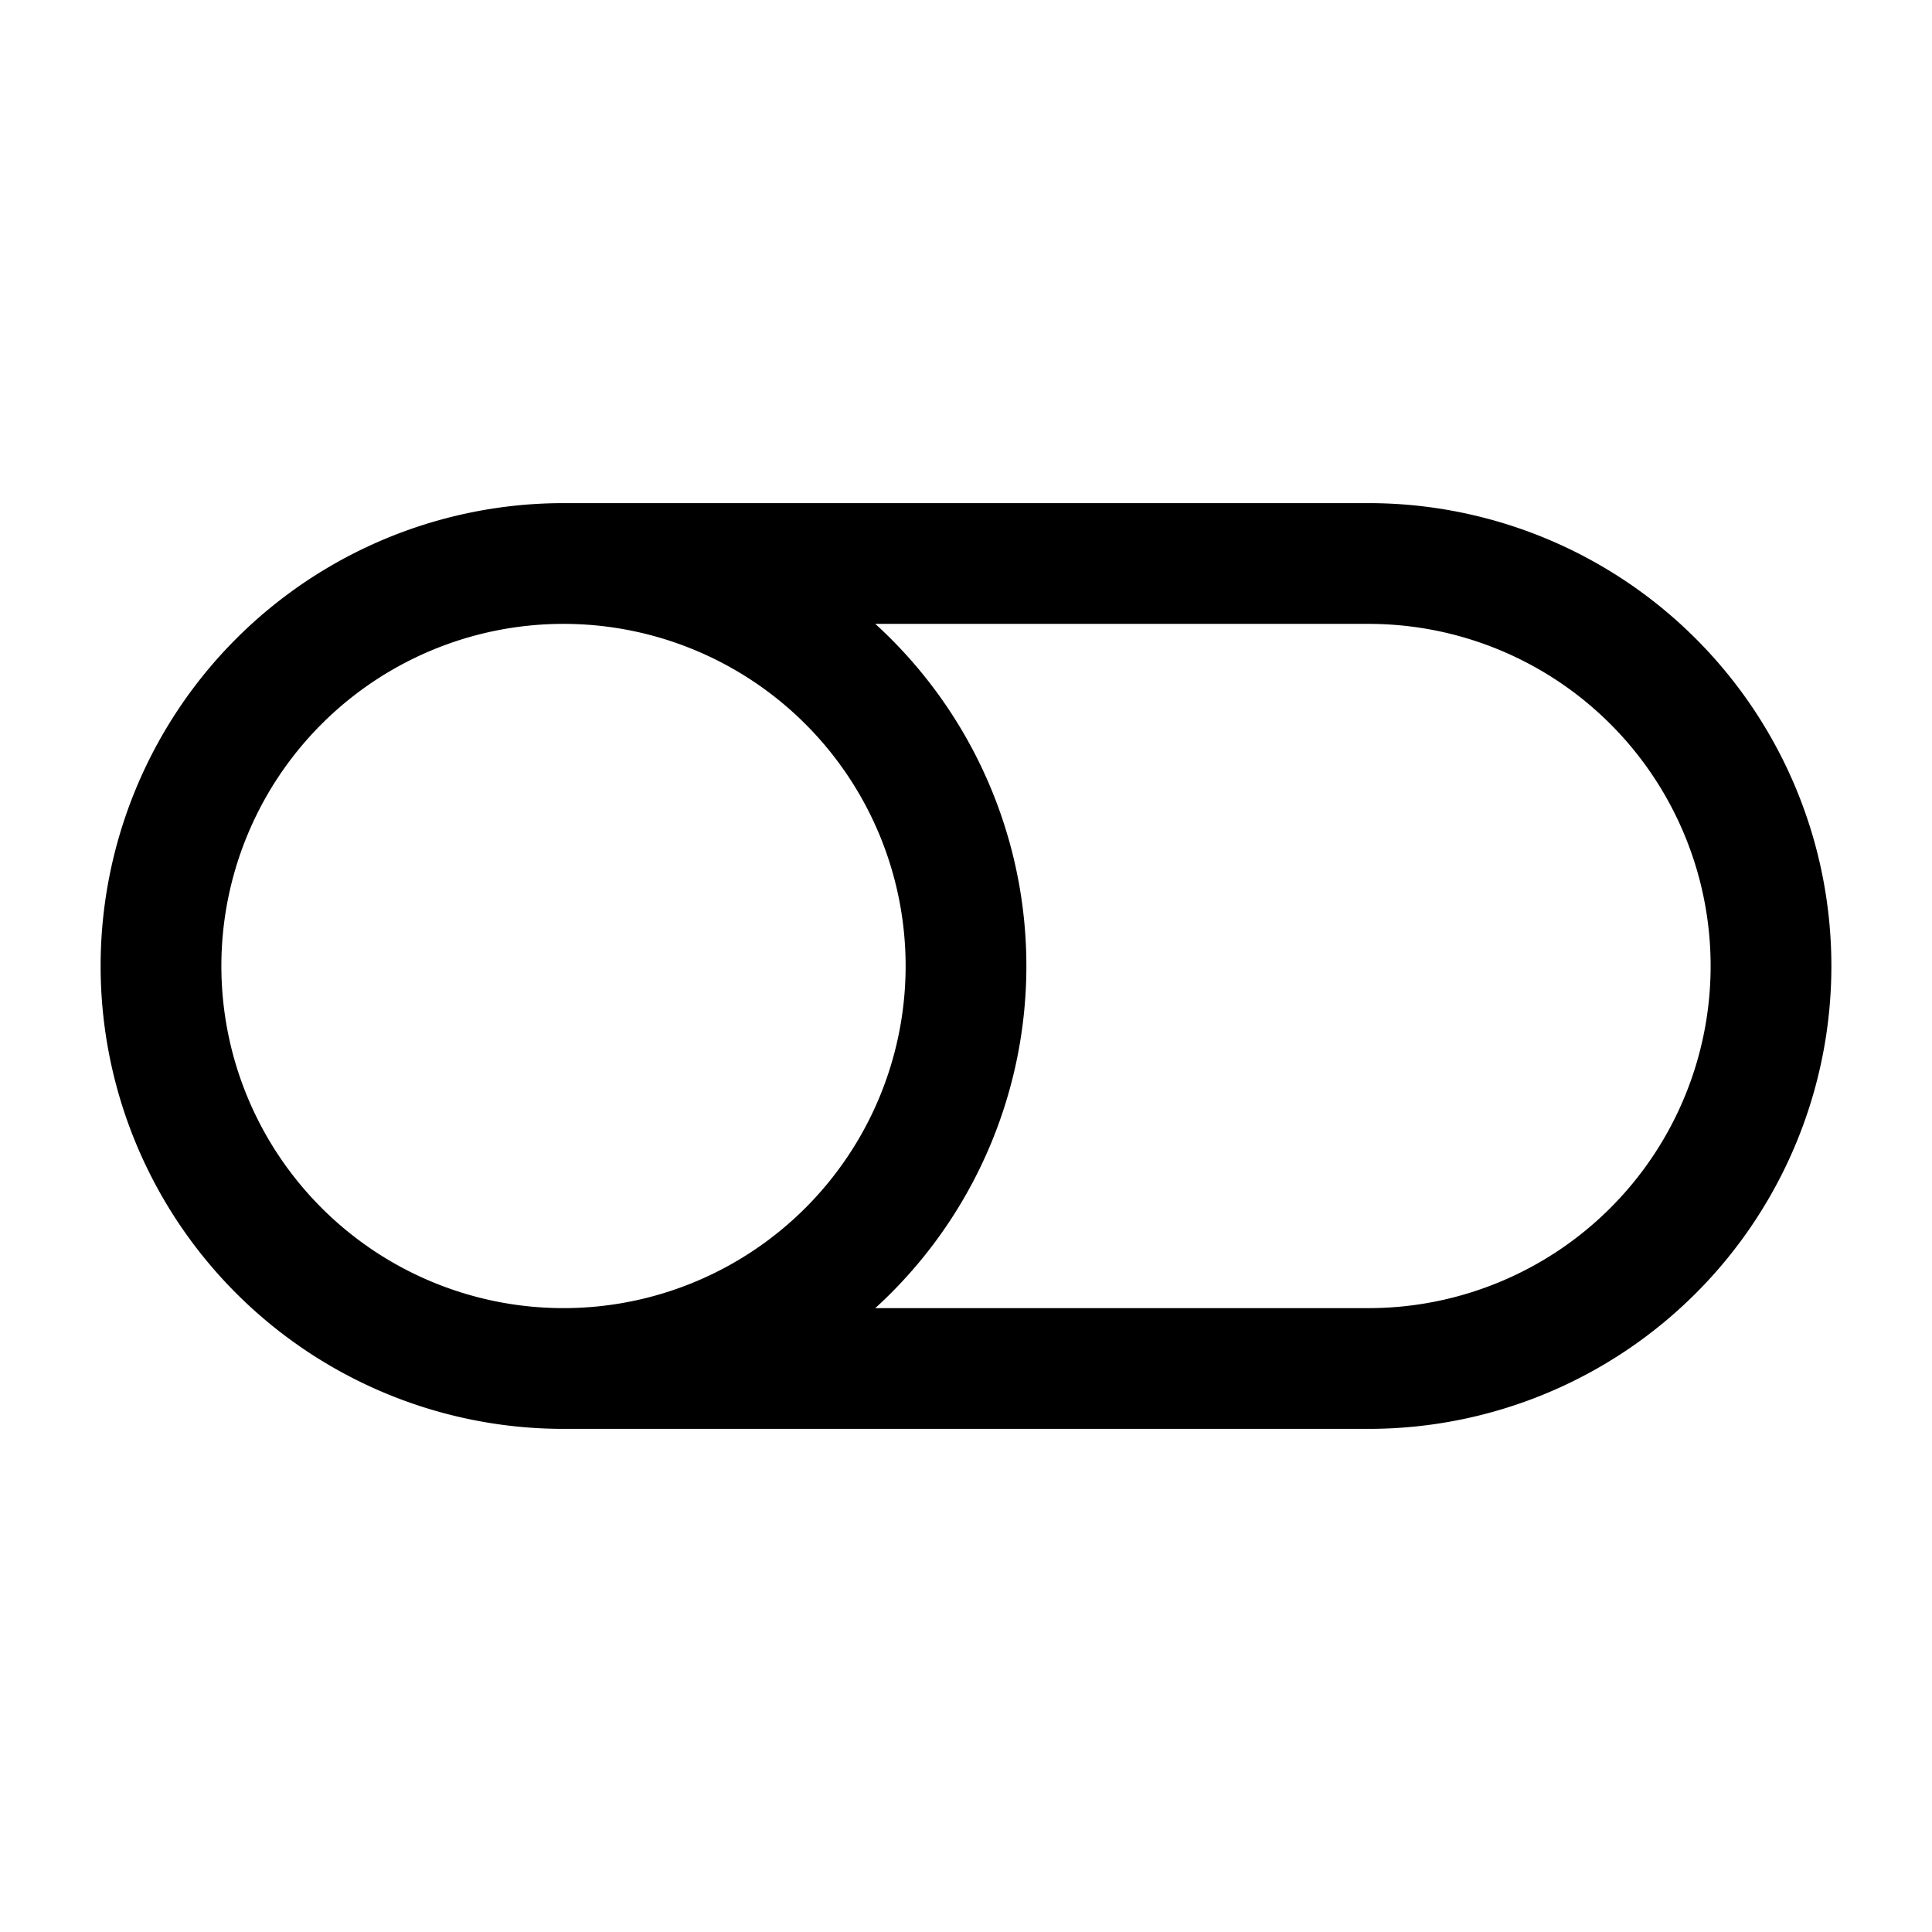 <svg xmlns="http://www.w3.org/2000/svg" fill="none" viewBox="0 0 24 24" stroke-width="1.5" stroke="currentColor" aria-hidden="true" data-slot="icon">
  <path d="M7 17h10a5 5 0 0 0 0-10H7m0 10A5 5 0 0 1 7 7m0 10A5 5 0 0 0 7 7"/>
</svg>
